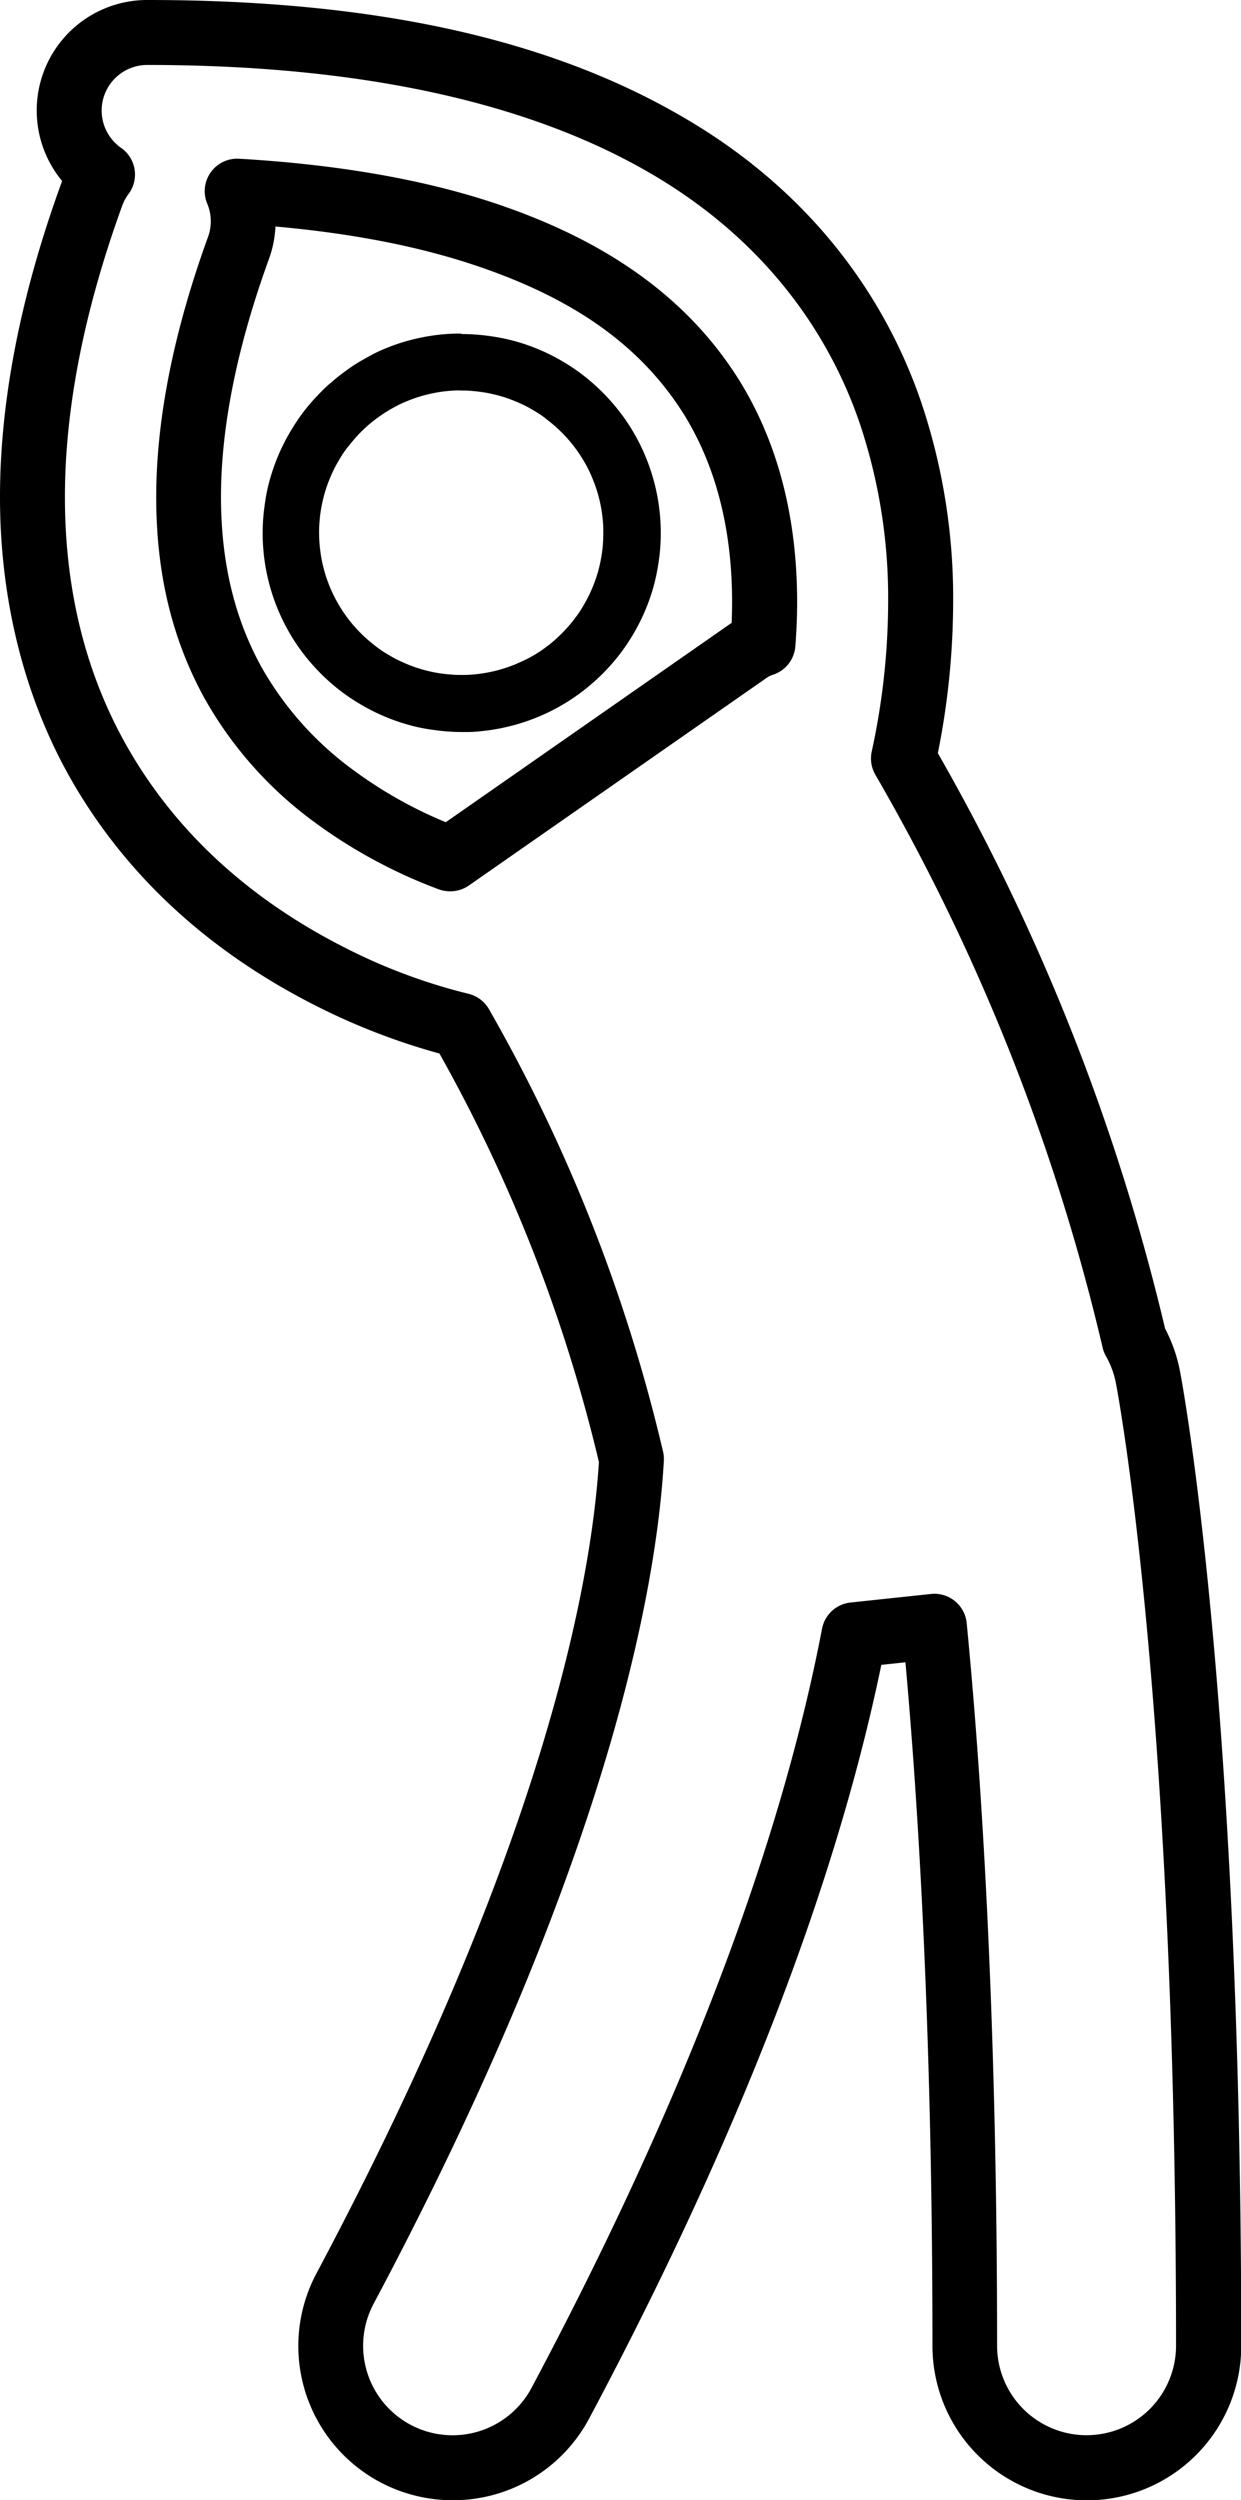 <svg xmlns="http://www.w3.org/2000/svg" viewBox="0 0 305.84 615.9"><g id="Warstwa_2" data-name="Warstwa 2"><g id="Warstwa_1-2" data-name="Warstwa 1"><path d="M111.51,615.9a38.22,38.22,0,0,1-17.86-4.47A38,38,0,0,1,78,560c56-105.23,67.71-170,69.6-199.85A388.43,388.43,0,0,0,108.3,259.52a161.79,161.79,0,0,1-31.1-12.1c-26-13.28-45.95-31.7-59.3-54.75C6.16,172.41,0,148.12,0,122.45,0,98.7,5.09,72.7,15.09,45.18c.08-.2.15-.39.22-.59A27.22,27.22,0,0,1,36.28,0c55.54,0,98.66,9.42,131.84,28.73,36.09,20.88,52,49.93,59,70.62a151.14,151.14,0,0,1,7.78,49,190.66,190.66,0,0,1-3.77,37.18,531.75,531.75,0,0,1,56,141.75,37.81,37.81,0,0,1,3.64,10.31c.62,3.23,15.13,80.24,15.13,240.28a38,38,0,1,1-76.1,0c0-76.86-3.46-133-6.66-168.39l-5.94.63c-11.33,54.76-35.54,117.18-72,185.65A38,38,0,0,1,111.51,615.9ZM36.28,16a11.23,11.23,0,0,0-6.42,20.44,8,8,0,0,1,1.83,11.32,11.69,11.69,0,0,0-1.56,2.88C20.76,76.41,16,100.58,16,122.46c0,23.19,5.27,44.11,15.75,62.19C43.53,205,61.27,221.31,84.46,233.17a140.4,140.4,0,0,0,30.89,11.61,8,8,0,0,1,5.16,3.83,404.83,404.83,0,0,1,42.9,109,7.94,7.94,0,0,1,.19,2.28c-1.73,30.62-13.33,98.3-71.52,207.6A22,22,0,1,0,131,588.21c37-69.5,61.11-132.4,71.59-187a8,8,0,0,1,7-6.45l19.84-2.11a8,8,0,0,1,8.81,7.18c3.42,35.05,7.49,94.38,7.49,178a22.05,22.05,0,1,0,44.1,0c0-158.52-14.23-234.08-14.84-237.22a21.81,21.81,0,0,0-2.44-6.55,8,8,0,0,1-.82-2.12,515.92,515.92,0,0,0-56-141.09,8,8,0,0,1-.9-5.71,174.52,174.52,0,0,0,4.05-36.84,135.29,135.29,0,0,0-6.93-43.81C205.82,86.38,191.88,61,160.09,42.57,129.83,25,88.18,16,36.28,16Zm74.61,203.56a8.12,8.12,0,0,1-2.82-.51,125.34,125.34,0,0,1-30.69-16.61A96.12,96.12,0,0,1,50.5,172.19v0c-8.06-14.58-12-30.84-12-49.7,0-19.23,4.3-40.82,12.78-64.16a11.17,11.17,0,0,0-.2-8.14A8,8,0,0,1,58.88,39.1C82.48,40.46,103.36,44,121,49.75c28.57,9.37,48.59,23.76,61.23,44,9.44,15.26,14.22,33.62,14.22,54.6,0,3.48-.14,7-.44,10.86a8,8,0,0,1-5.5,7,5.89,5.89,0,0,0-1.53.74l-73.47,51.21A8,8,0,0,1,110.89,219.56Zm-46.4-55.14A80.4,80.4,0,0,0,87,189.64a107,107,0,0,0,22.86,12.9l69.87-48.71.58-.39c.07-1.75.11-3.44.11-5.12,0-18-4-33.49-11.81-46.15C157.89,85.06,141.17,73.23,116,65,102.19,60.48,86,57.41,67.88,55.8a26.9,26.9,0,0,1-1.6,8c-7.84,21.58-11.82,41.32-11.82,58.68C54.49,138.53,57.77,152.26,64.49,164.42Z"/><path d="M113.71,96.21c.78,0,1.59,0,2.38.08,1.12.08,2.27.22,3.42.41s2.24.44,3.34.73,2.21.66,3.27,1.07,2.14.87,3.15,1.37,2,1.08,3,1.69,1.9,1.26,2.79,2a33.19,33.19,0,0,1,2.63,2.25,32.55,32.55,0,0,1,2.38,2.47,33.09,33.09,0,0,1,2.14,2.71c.66.92,1.28,1.9,1.85,2.88s1.09,2,1.56,3.07.89,2.13,1.25,3.19.68,2.2.94,3.33.46,2.25.6,3.38a33.06,33.06,0,0,1,.27,3.41c0,1.15,0,2.31-.07,3.45a33.42,33.42,0,0,1-.4,3.39c-.19,1.14-.44,2.29-.73,3.37s-.66,2.21-1.07,3.27-.87,2.13-1.38,3.16-1.07,2-1.67,3-1.27,1.92-2,2.84a34,34,0,0,1-2.23,2.6c-.79.84-1.62,1.64-2.47,2.39a33.92,33.92,0,0,1-2.71,2.13q-1.38,1-2.91,1.86A33.63,33.63,0,0,1,128,163.2a30.6,30.6,0,0,1-3.21,1.26,33.24,33.24,0,0,1-3.3.93c-1.08.25-2.22.45-3.37.6a32.2,32.2,0,0,1-3.41.27l-1,0c-.81,0-1.63,0-2.43-.09-1.15-.08-2.3-.21-3.39-.39s-2.29-.45-3.37-.74a34.13,34.13,0,0,1-3.29-1.07c-1-.4-2.12-.87-3.14-1.37s-2-1.08-3-1.68-1.93-1.28-2.84-2-1.78-1.45-2.59-2.21-1.65-1.64-2.4-2.49a33.92,33.92,0,0,1-2.13-2.71c-.65-.91-1.28-1.89-1.84-2.87s-1.11-2.05-1.57-3.07-.89-2.13-1.26-3.21-.67-2.2-.93-3.29a34.34,34.34,0,0,1-.6-3.41,33,33,0,0,1-.27-3.44,31.87,31.87,0,0,1,.06-3.39c.08-1.16.22-2.32.41-3.45s.43-2.24.73-3.34a33.94,33.94,0,0,1,1.07-3.28c.41-1.08.87-2.14,1.37-3.15s1.08-2,1.68-3,1.28-1.94,2-2.82,1.47-1.8,2.23-2.61,1.64-1.65,2.49-2.4,1.77-1.46,2.71-2.13,1.89-1.28,2.88-1.85,2-1.1,3-1.55,2.15-.9,3.22-1.26a33.94,33.94,0,0,1,3.3-.93c1.14-.26,2.28-.47,3.38-.61a34,34,0,0,1,3.47-.27l1,0m0-14-1.48,0a48,48,0,0,0-4.79.37c-1.6.21-3.17.49-4.74.85s-3.11.79-4.63,1.3-3,1.1-4.48,1.76S90.7,87.91,89.3,88.7s-2.74,1.67-4,2.6a47.12,47.12,0,0,0-3.78,3c-1.21,1-2.36,2.17-3.46,3.33a47.23,47.23,0,0,0-3.13,3.66q-1.47,1.91-2.75,4a47.91,47.91,0,0,0-2.35,4.2,45.61,45.61,0,0,0-1.93,4.41q-.85,2.25-1.49,4.57c-.42,1.55-.76,3.12-1,4.7s-.45,3.18-.56,4.78-.15,3.21-.1,4.81.18,3.21.38,4.8a48,48,0,0,0,.85,4.74c.36,1.56.79,3.11,1.3,4.63s1.1,3,1.76,4.48a46.52,46.52,0,0,0,2.18,4.28q1.2,2.1,2.6,4.06t3,3.78a49.58,49.58,0,0,0,7,6.59q1.91,1.47,4,2.75c1.36.85,2.76,1.64,4.19,2.35s2.91,1.36,4.41,1.93,3,1.06,4.58,1.49,3.12.76,4.7,1,3.18.45,4.78.56q1.7.12,3.39.12l1.42,0c1.61,0,3.2-.18,4.8-.38s3.17-.49,4.73-.85a46.09,46.09,0,0,0,4.63-1.31,46.71,46.71,0,0,0,4.48-1.75,45.53,45.53,0,0,0,4.29-2.19,46.32,46.32,0,0,0,4.05-2.59,47.12,47.12,0,0,0,3.78-3,45.47,45.47,0,0,0,3.47-3.33q1.65-1.75,3.13-3.66c1-1.27,1.89-2.59,2.75-3.95s1.63-2.76,2.35-4.2,1.36-2.91,1.93-4.41,1.06-3,1.48-4.57a47.46,47.46,0,0,0,1-4.7,47.94,47.94,0,0,0,.57-4.78c.11-1.6.14-3.2.09-4.81a45.42,45.42,0,0,0-.38-4.8,47.29,47.29,0,0,0-.84-4.73c-.36-1.57-.8-3.11-1.31-4.64s-1.09-3-1.75-4.48-1.39-2.89-2.18-4.28-1.67-2.75-2.6-4.06a47,47,0,0,0-3-3.77,45.6,45.6,0,0,0-3.34-3.47,47.4,47.4,0,0,0-3.65-3.13c-1.28-1-2.59-1.9-3.95-2.75a49.34,49.34,0,0,0-8.61-4.28c-1.5-.57-3-1.06-4.57-1.48a47.5,47.5,0,0,0-4.7-1c-1.59-.26-3.18-.45-4.78-.56-1.11-.08-2.23-.12-3.34-.12Z"/></g></g></svg>